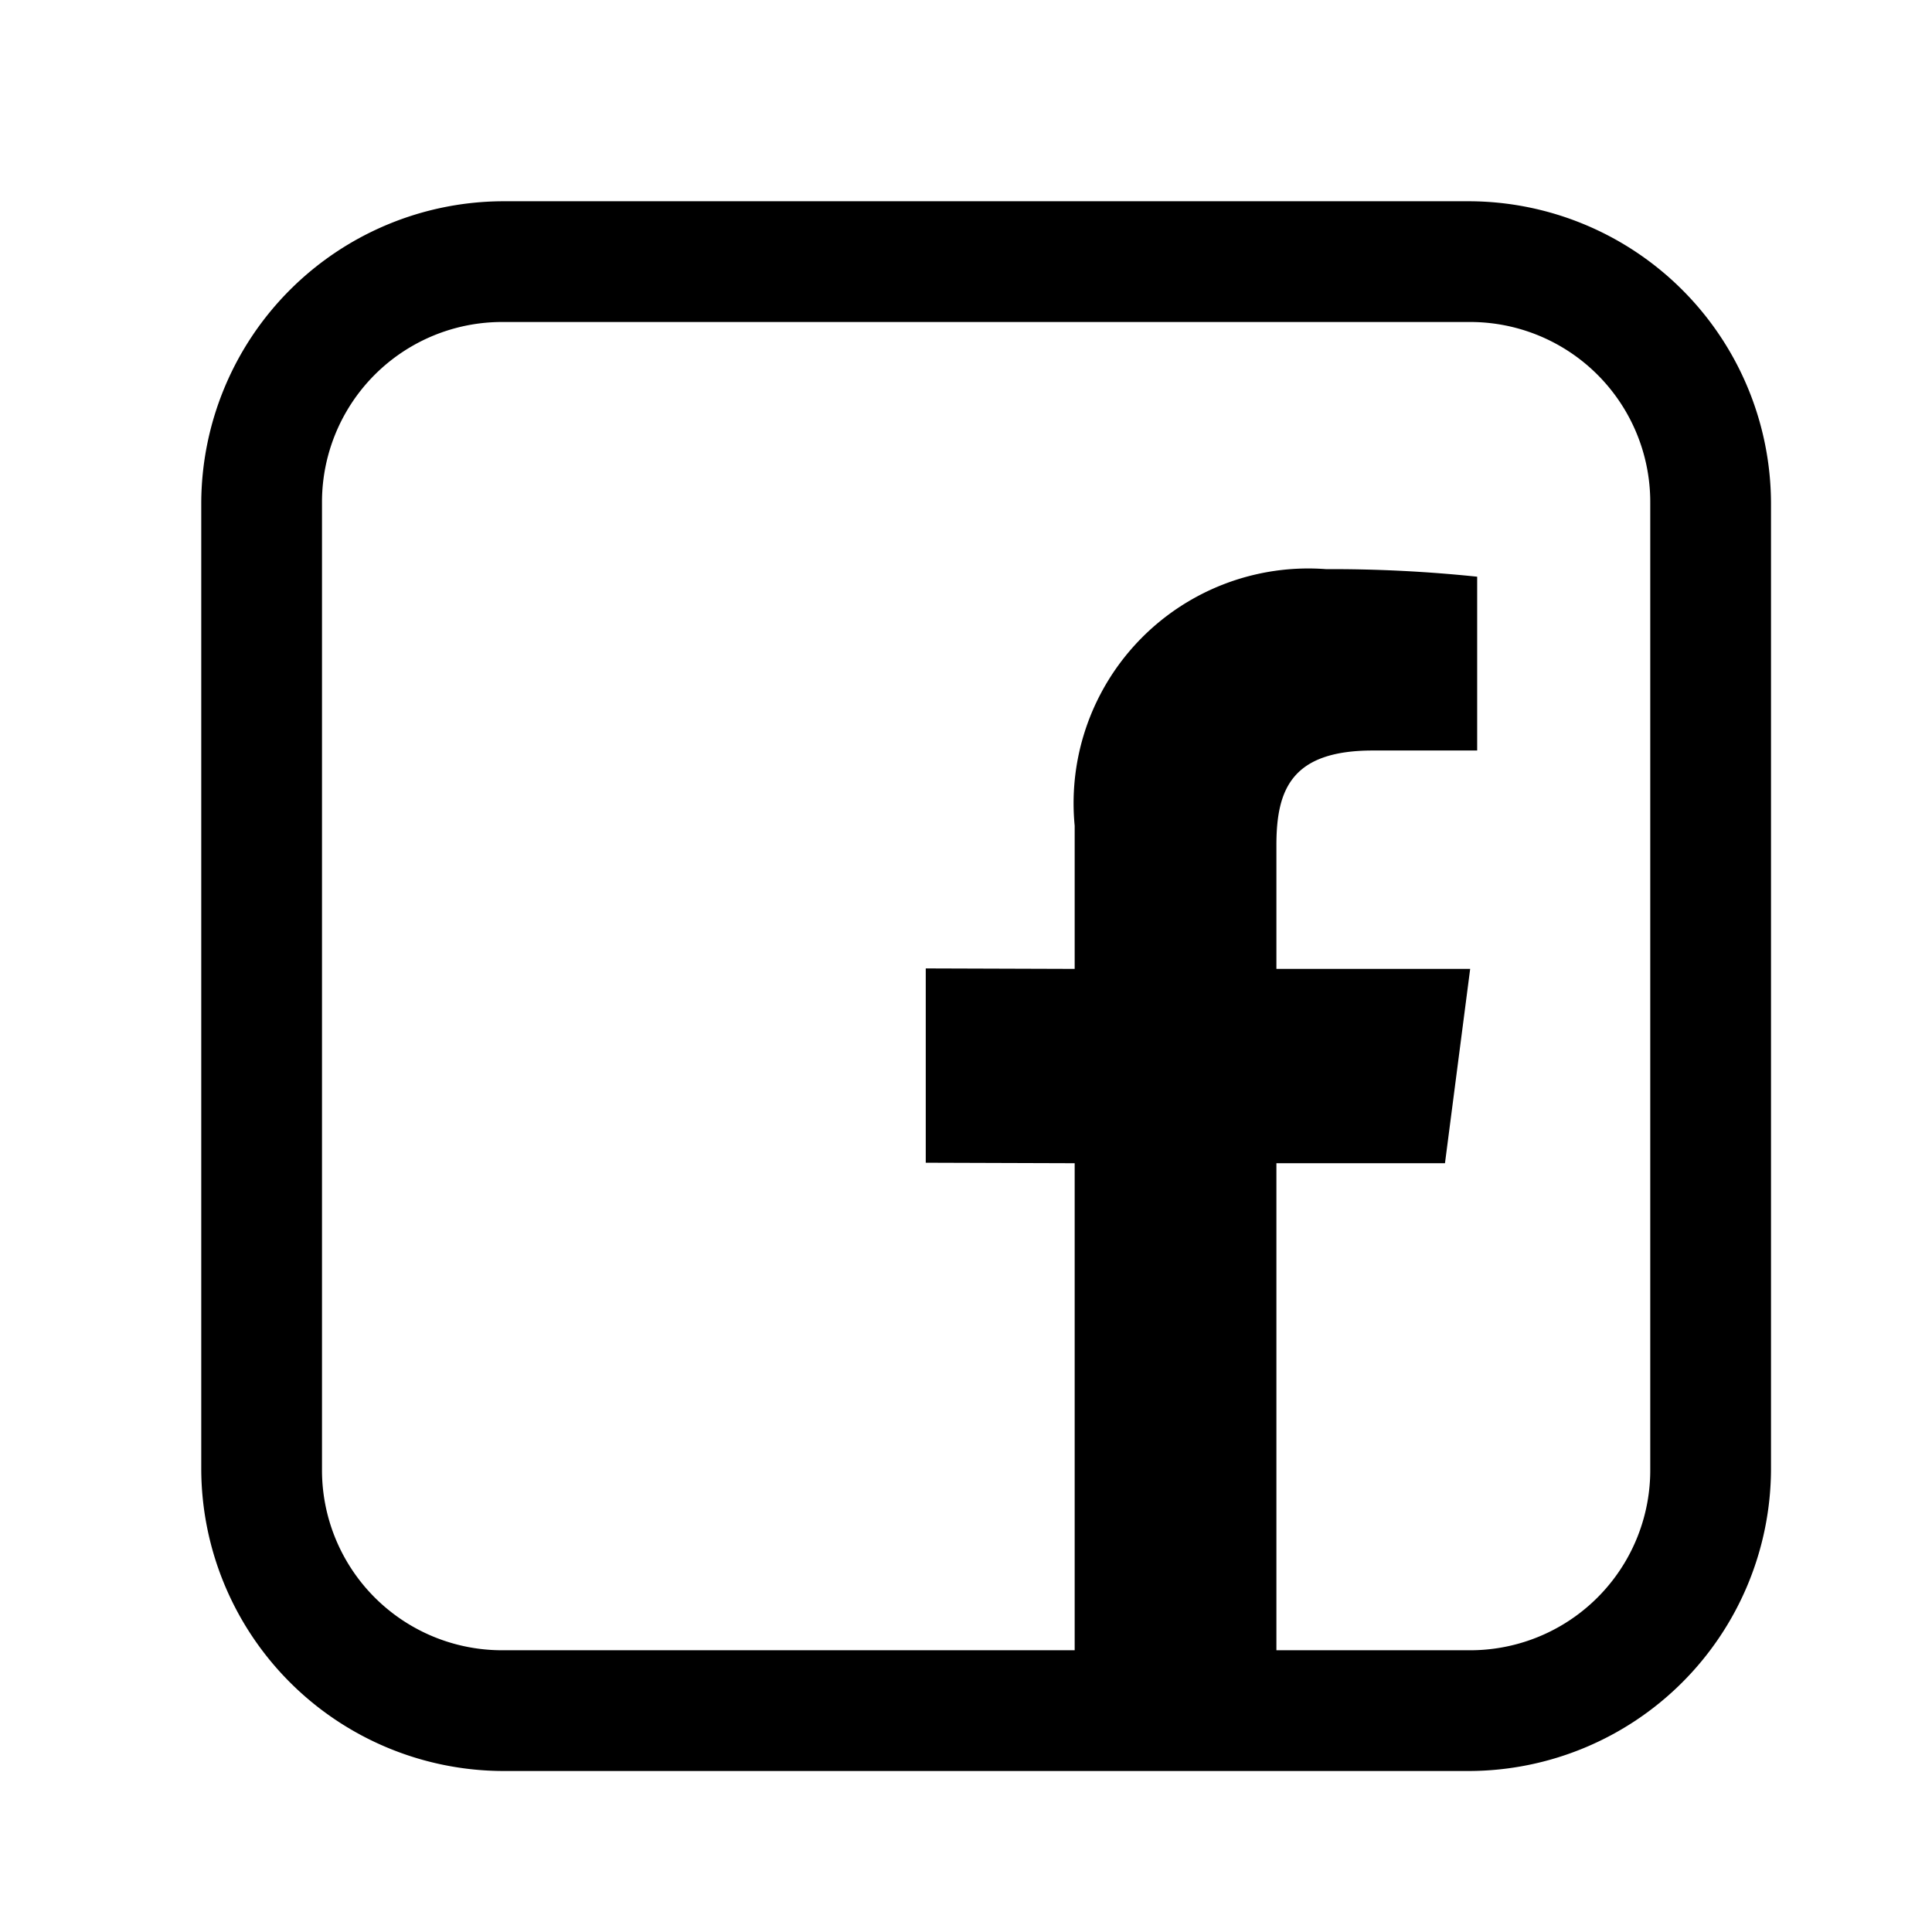 <svg id="data_image_svg_xml_" data-name="data_image_svg+xml;…" xmlns="http://www.w3.org/2000/svg" width="24" height="24" viewBox="0 0 24 24">
  <path id="Path_1451" data-name="Path 1451" d="M0,24V0H24V24Z" fill="none"/>
  <g id="Group_8613" data-name="Group 8613" transform="translate(2.5 2.5)">
    <path id="Path_1452" data-name="Path 1452" d="M14.5,10.75a3.761,3.761,0,0,0-3.75,3.75v12a3.761,3.761,0,0,0,3.75,3.75h12a3.761,3.761,0,0,0,3.75-3.75v-12a3.761,3.761,0,0,0-3.75-3.75Zm0,1.5h12a2.237,2.237,0,0,1,2.25,2.25v12a2.237,2.237,0,0,1-2.25,2.25H24.106V22.7H26.2l.313-2.414H24.106V18.748c0-.7.195-1.175,1.2-1.175H26.6V15.414a17.362,17.362,0,0,0-1.878-.094A2.916,2.916,0,0,0,21.6,18.508v1.778L19.75,20.28v2.414L21.6,22.7v6.05H14.5a2.237,2.237,0,0,1-2.25-2.25v-12a2.237,2.237,0,0,1,2.25-2.25Z" transform="translate(-10.75 -10.75)"/>
  </g>
</svg>
